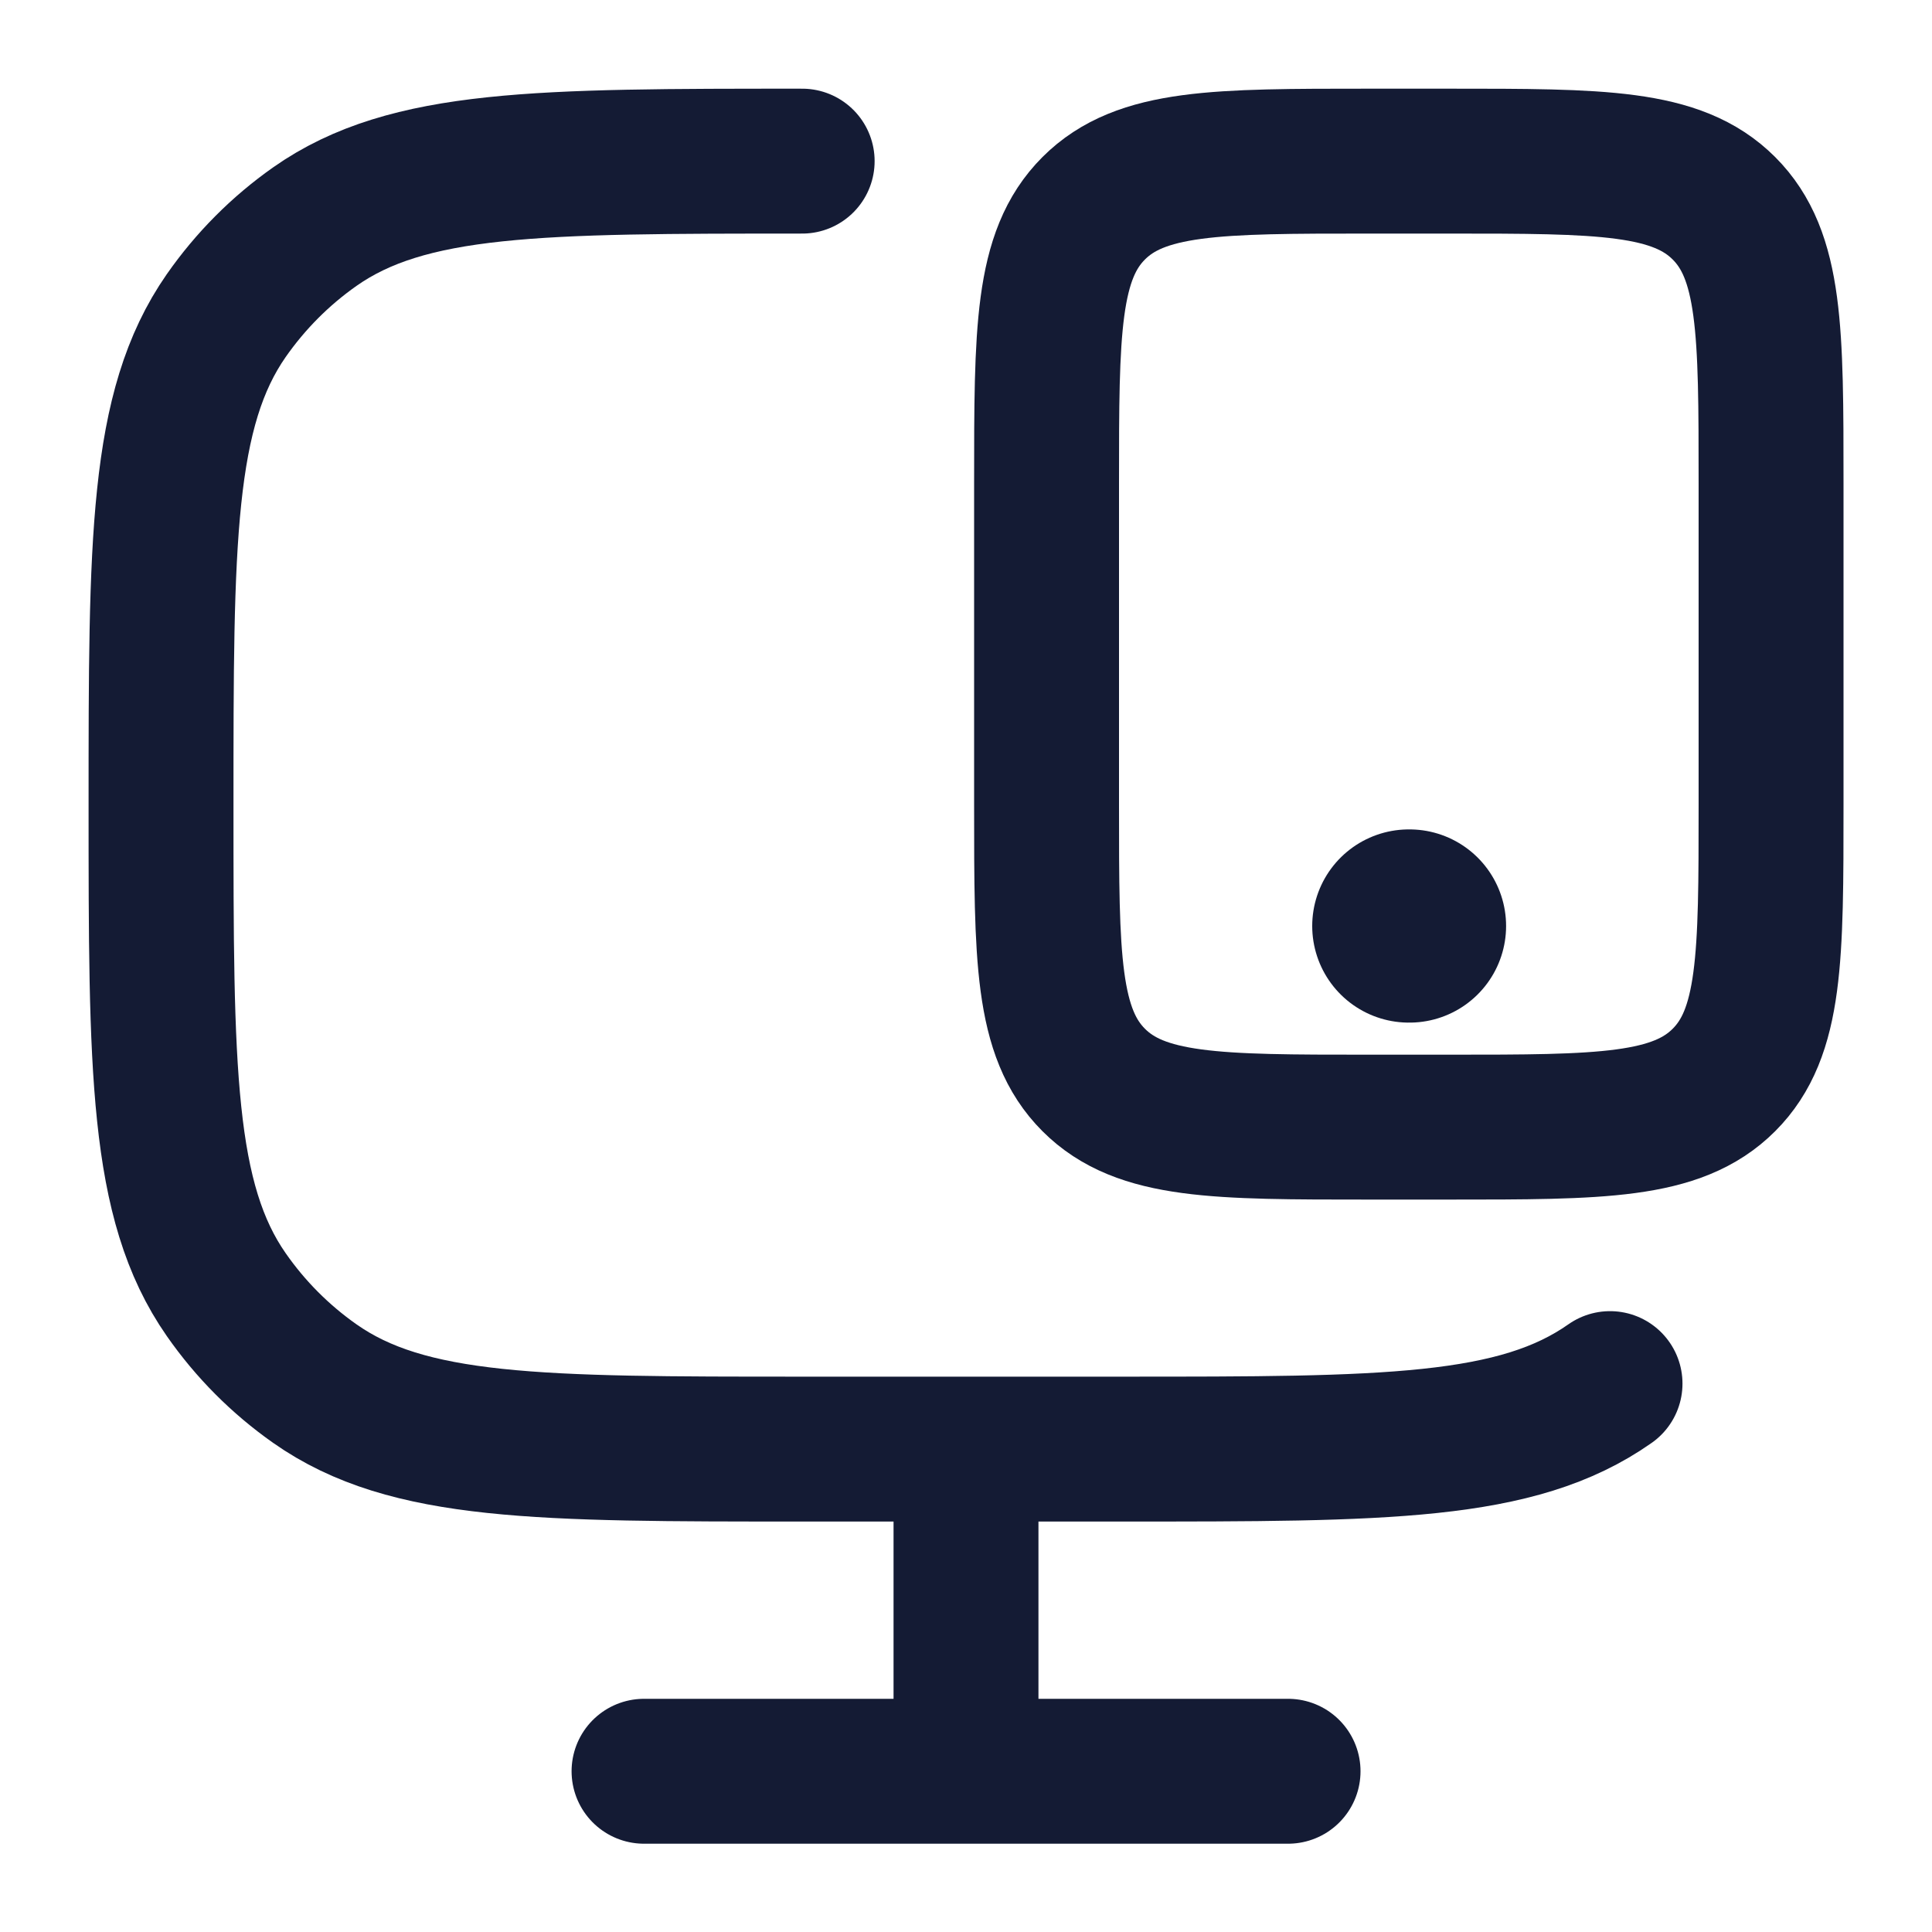 <svg width="20" height="20" viewBox="0 0 20 20" fill="none" xmlns="http://www.w3.org/2000/svg">
<path d="M16.667 14.323C15.703 15.001 14.343 15.001 11.622 15.001H8.304C5.583 15.001 4.223 15.001 3.259 14.323C2.902 14.072 2.592 13.761 2.342 13.402C1.667 12.434 1.667 11.067 1.667 8.335C1.667 5.602 1.667 4.236 2.342 3.267C2.592 2.909 2.902 2.597 3.259 2.346C4.223 1.668 5.583 1.668 8.304 1.668" stroke="#141B34" stroke-width="1.5" stroke-linecap="round"/>
<path d="M10 15V18.333" stroke="#141B34" stroke-width="1.5"/>
<path d="M6.667 18.336H13.334" stroke="#141B34" stroke-width="1.5" stroke-linecap="round"/>
<path d="M15.001 1.668C16.572 1.668 17.358 1.668 17.846 2.156C18.334 2.644 18.334 3.43 18.334 5.001V8.335C18.334 9.906 18.334 10.692 17.846 11.18C17.358 11.668 16.572 11.668 15.001 11.668H14.167C12.596 11.668 11.81 11.668 11.322 11.18C10.834 10.692 10.834 9.906 10.834 8.335L10.834 5.001C10.834 3.43 10.834 2.644 11.322 2.156C11.81 1.668 12.596 1.668 14.167 1.668L15.001 1.668Z" stroke="#141B34" stroke-width="1.5" stroke-linecap="round"/>
<path d="M14.584 9.586H14.591" stroke="#141B34" stroke-width="2" stroke-linecap="round" stroke-linejoin="round"/>
</svg>
